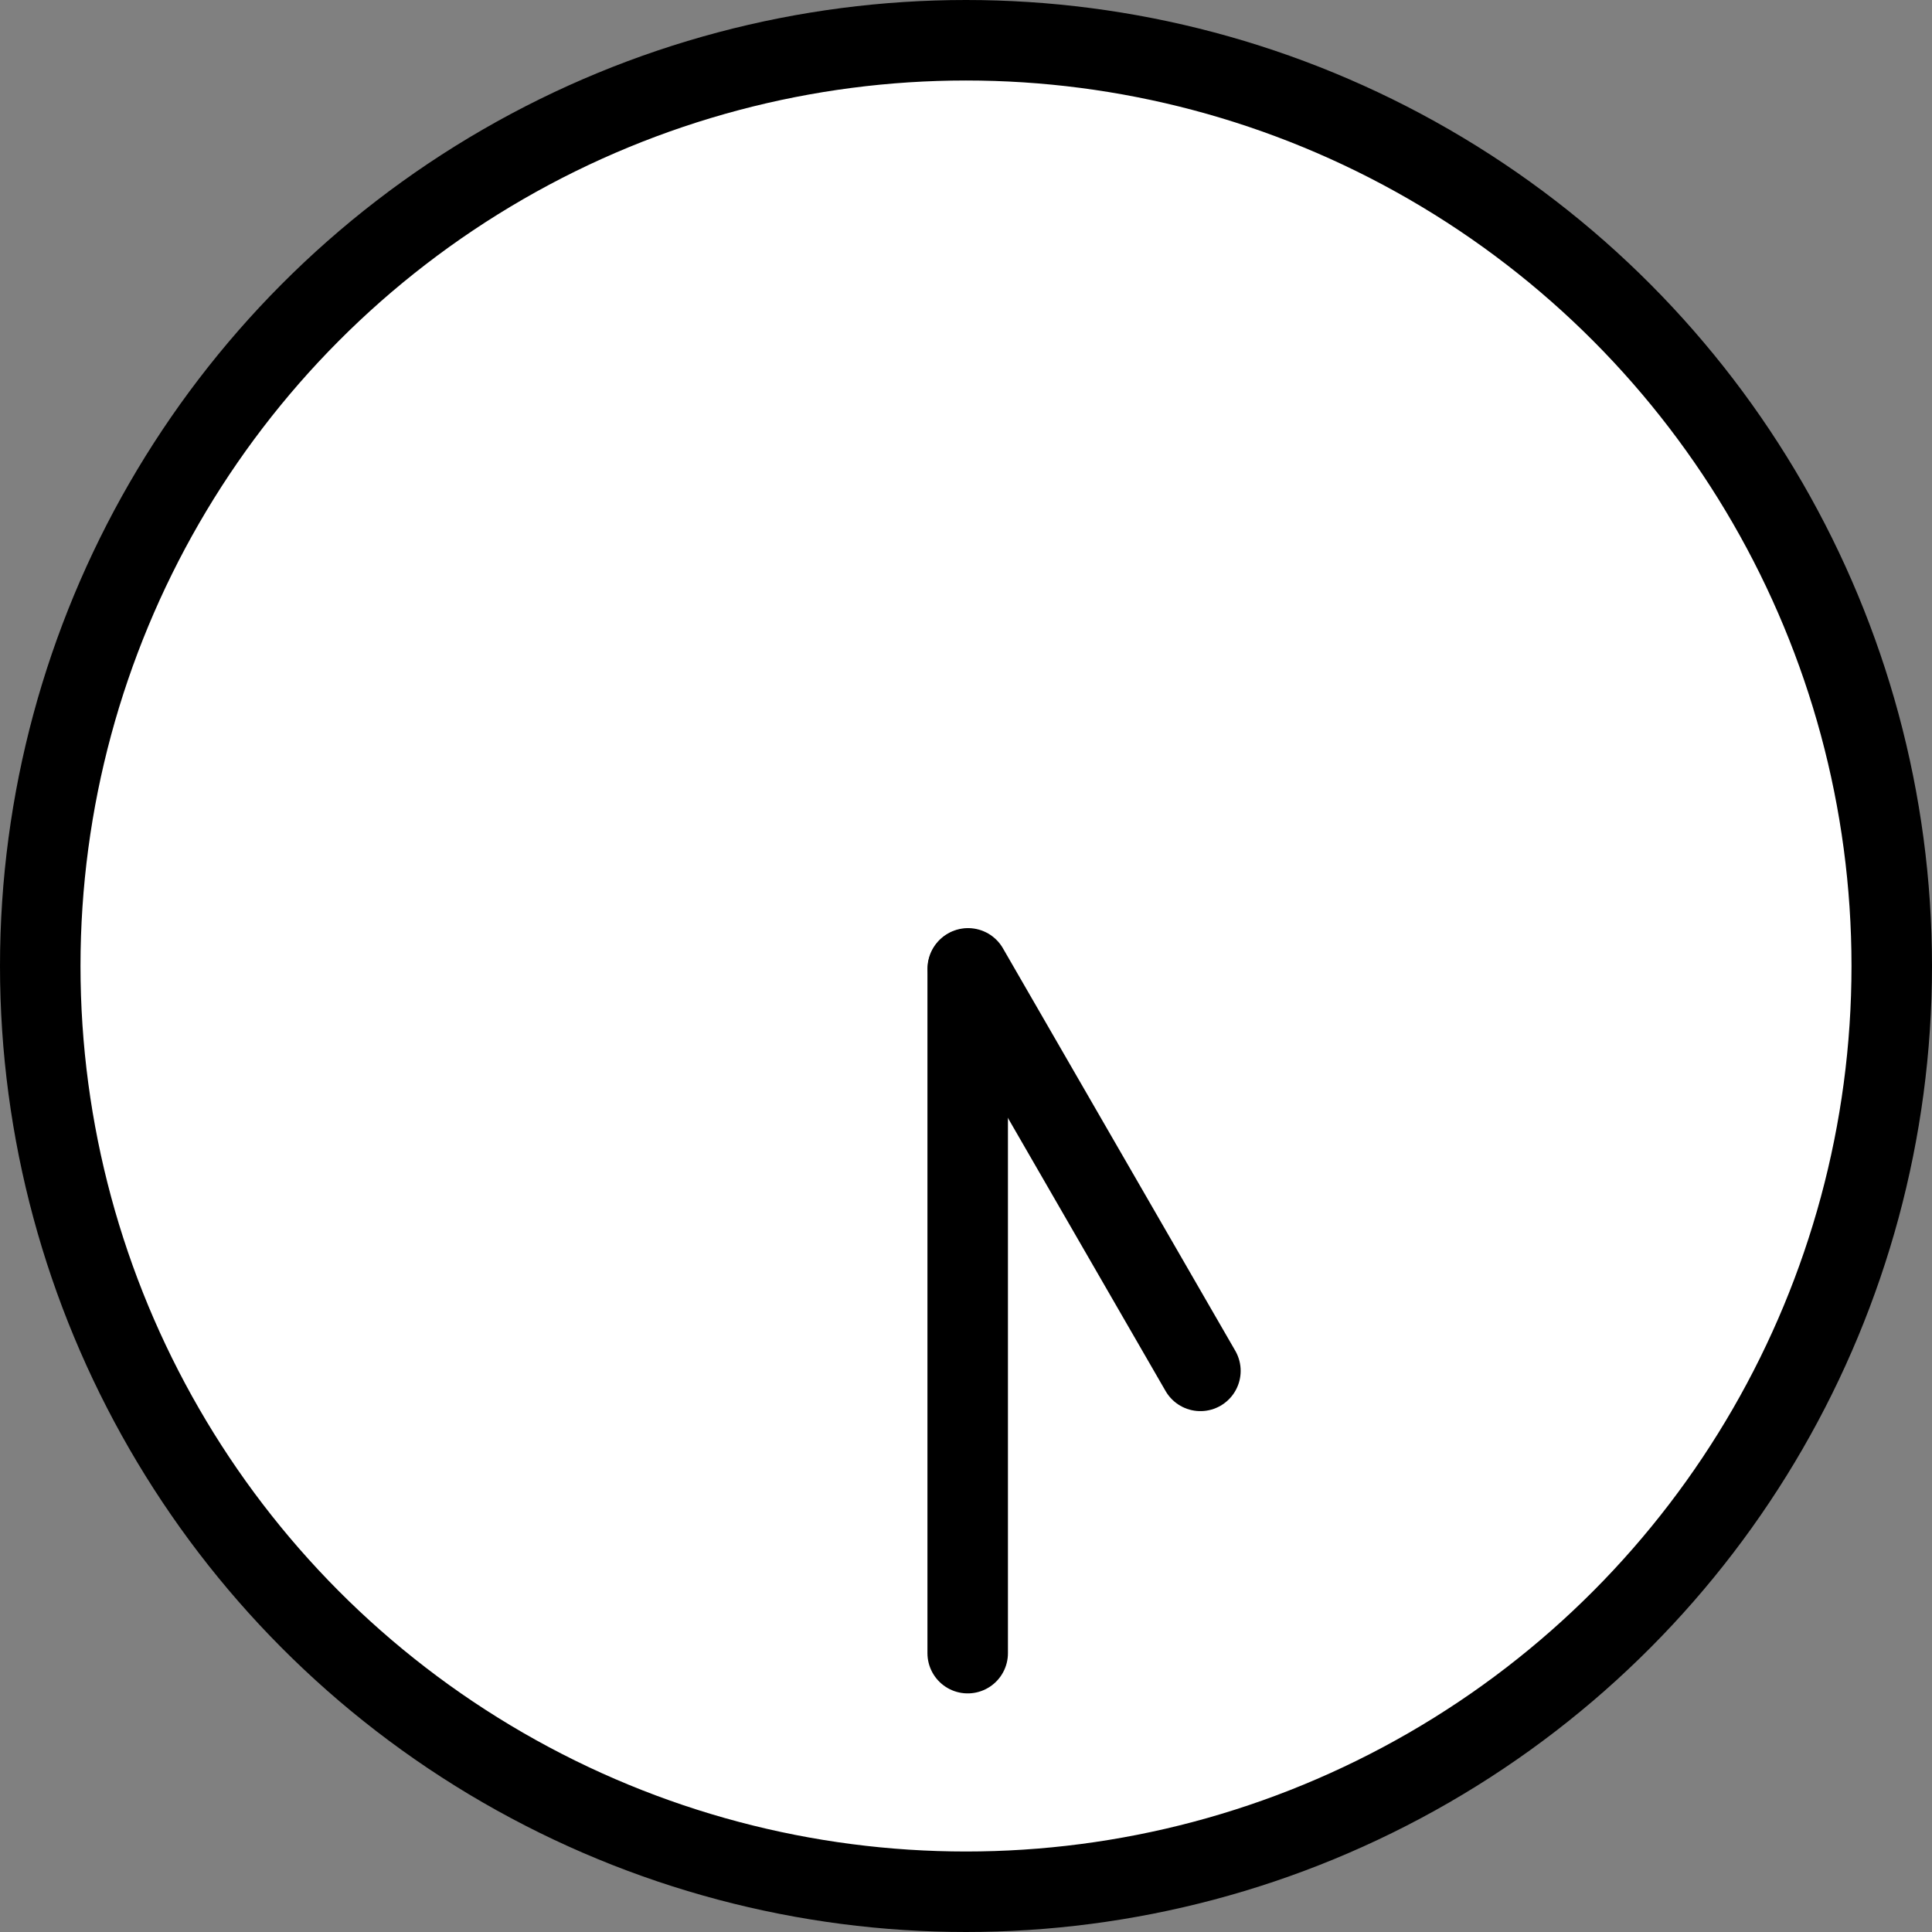 <?xml version="1.0" encoding="UTF-8" standalone="no"?>
<svg
   id="emoji"
   viewBox="0 0 48 48"
   version="1.1"
   sodipodi:docname="1f560.svg"
   width="48"
   height="48"
   xmlns:inkscape="http://www.inkscape.org/namespaces/inkscape"
   xmlns:sodipodi="http://sodipodi.sourceforge.net/DTD/sodipodi-0.dtd"
   xmlns="http://www.w3.org/2000/svg"
   xmlns:svg="http://www.w3.org/2000/svg">
  <rect x="0" y="0" width="48" height="48" fill="#808080" stroke="none"/>
  <defs
     id="defs4" />
  <sodipodi:namedview
     id="namedview4"
     pagecolor="#ffffff"
     bordercolor="#000000"
     borderopacity="0.25"
     inkscape:showpageshadow="2"
     inkscape:pageopacity="0.0"
     inkscape:pagecheckerboard="0"
     inkscape:deskcolor="#d1d1d1" />
  <g
     id="color"
     transform="translate(-11.958,-11.99)">
    <circle
       cx="35.958"
       cy="35.99"
       r="23"
       fill="#ffffff"
       stroke="none"
       stroke-linecap="round"
       stroke-linejoin="round"
       stroke-miterlimit="10"
       stroke-width="2"
       id="circle1" />
    <line
       x1="36"
       x2="36"
       y1="36.062"
       y2="53.062"
       fill="#ffffff"
       stroke="none"
       stroke-linecap="round"
       stroke-linejoin="round"
       stroke-miterlimit="10"
       stroke-width="2"
       id="line1" />
    <line
       x1="41.782"
       x2="36.009"
       y1="46.049"
       y2="36.049"
       fill="#ffffff"
       stroke="none"
       stroke-linecap="round"
       stroke-linejoin="round"
       stroke-miterlimit="10"
       stroke-width="2"
       id="line2" />
  </g>
  <g
     id="hair"
     transform="translate(-11.958,-11.99)" />
  <g
     id="skin"
     transform="translate(-11.958,-11.99)" />
  <g
     id="skin-shadow"
     transform="translate(-11.958,-11.99)" />
  <g
     id="line"
     transform="translate(-11.958,-11.99)">
    <circle
       cx="35.958"
       cy="35.99"
       r="23"
       fill="none"
       stroke="#000000"
       stroke-linecap="round"
       stroke-linejoin="round"
       stroke-miterlimit="10"
       stroke-width="2"
       id="circle2" />
    <line
       x1="36"
       x2="36"
       y1="36.062"
       y2="53.062"
       fill="none"
       stroke="#000000"
       stroke-linecap="round"
       stroke-linejoin="round"
       stroke-miterlimit="10"
       stroke-width="2"
       id="line3" />
    <line
       x1="41.782"
       x2="36.009"
       y1="46.049"
       y2="36.049"
       fill="none"
       stroke="#000000"
       stroke-linecap="round"
       stroke-linejoin="round"
       stroke-miterlimit="10"
       stroke-width="2"
       id="line4" />
  </g>
</svg>
